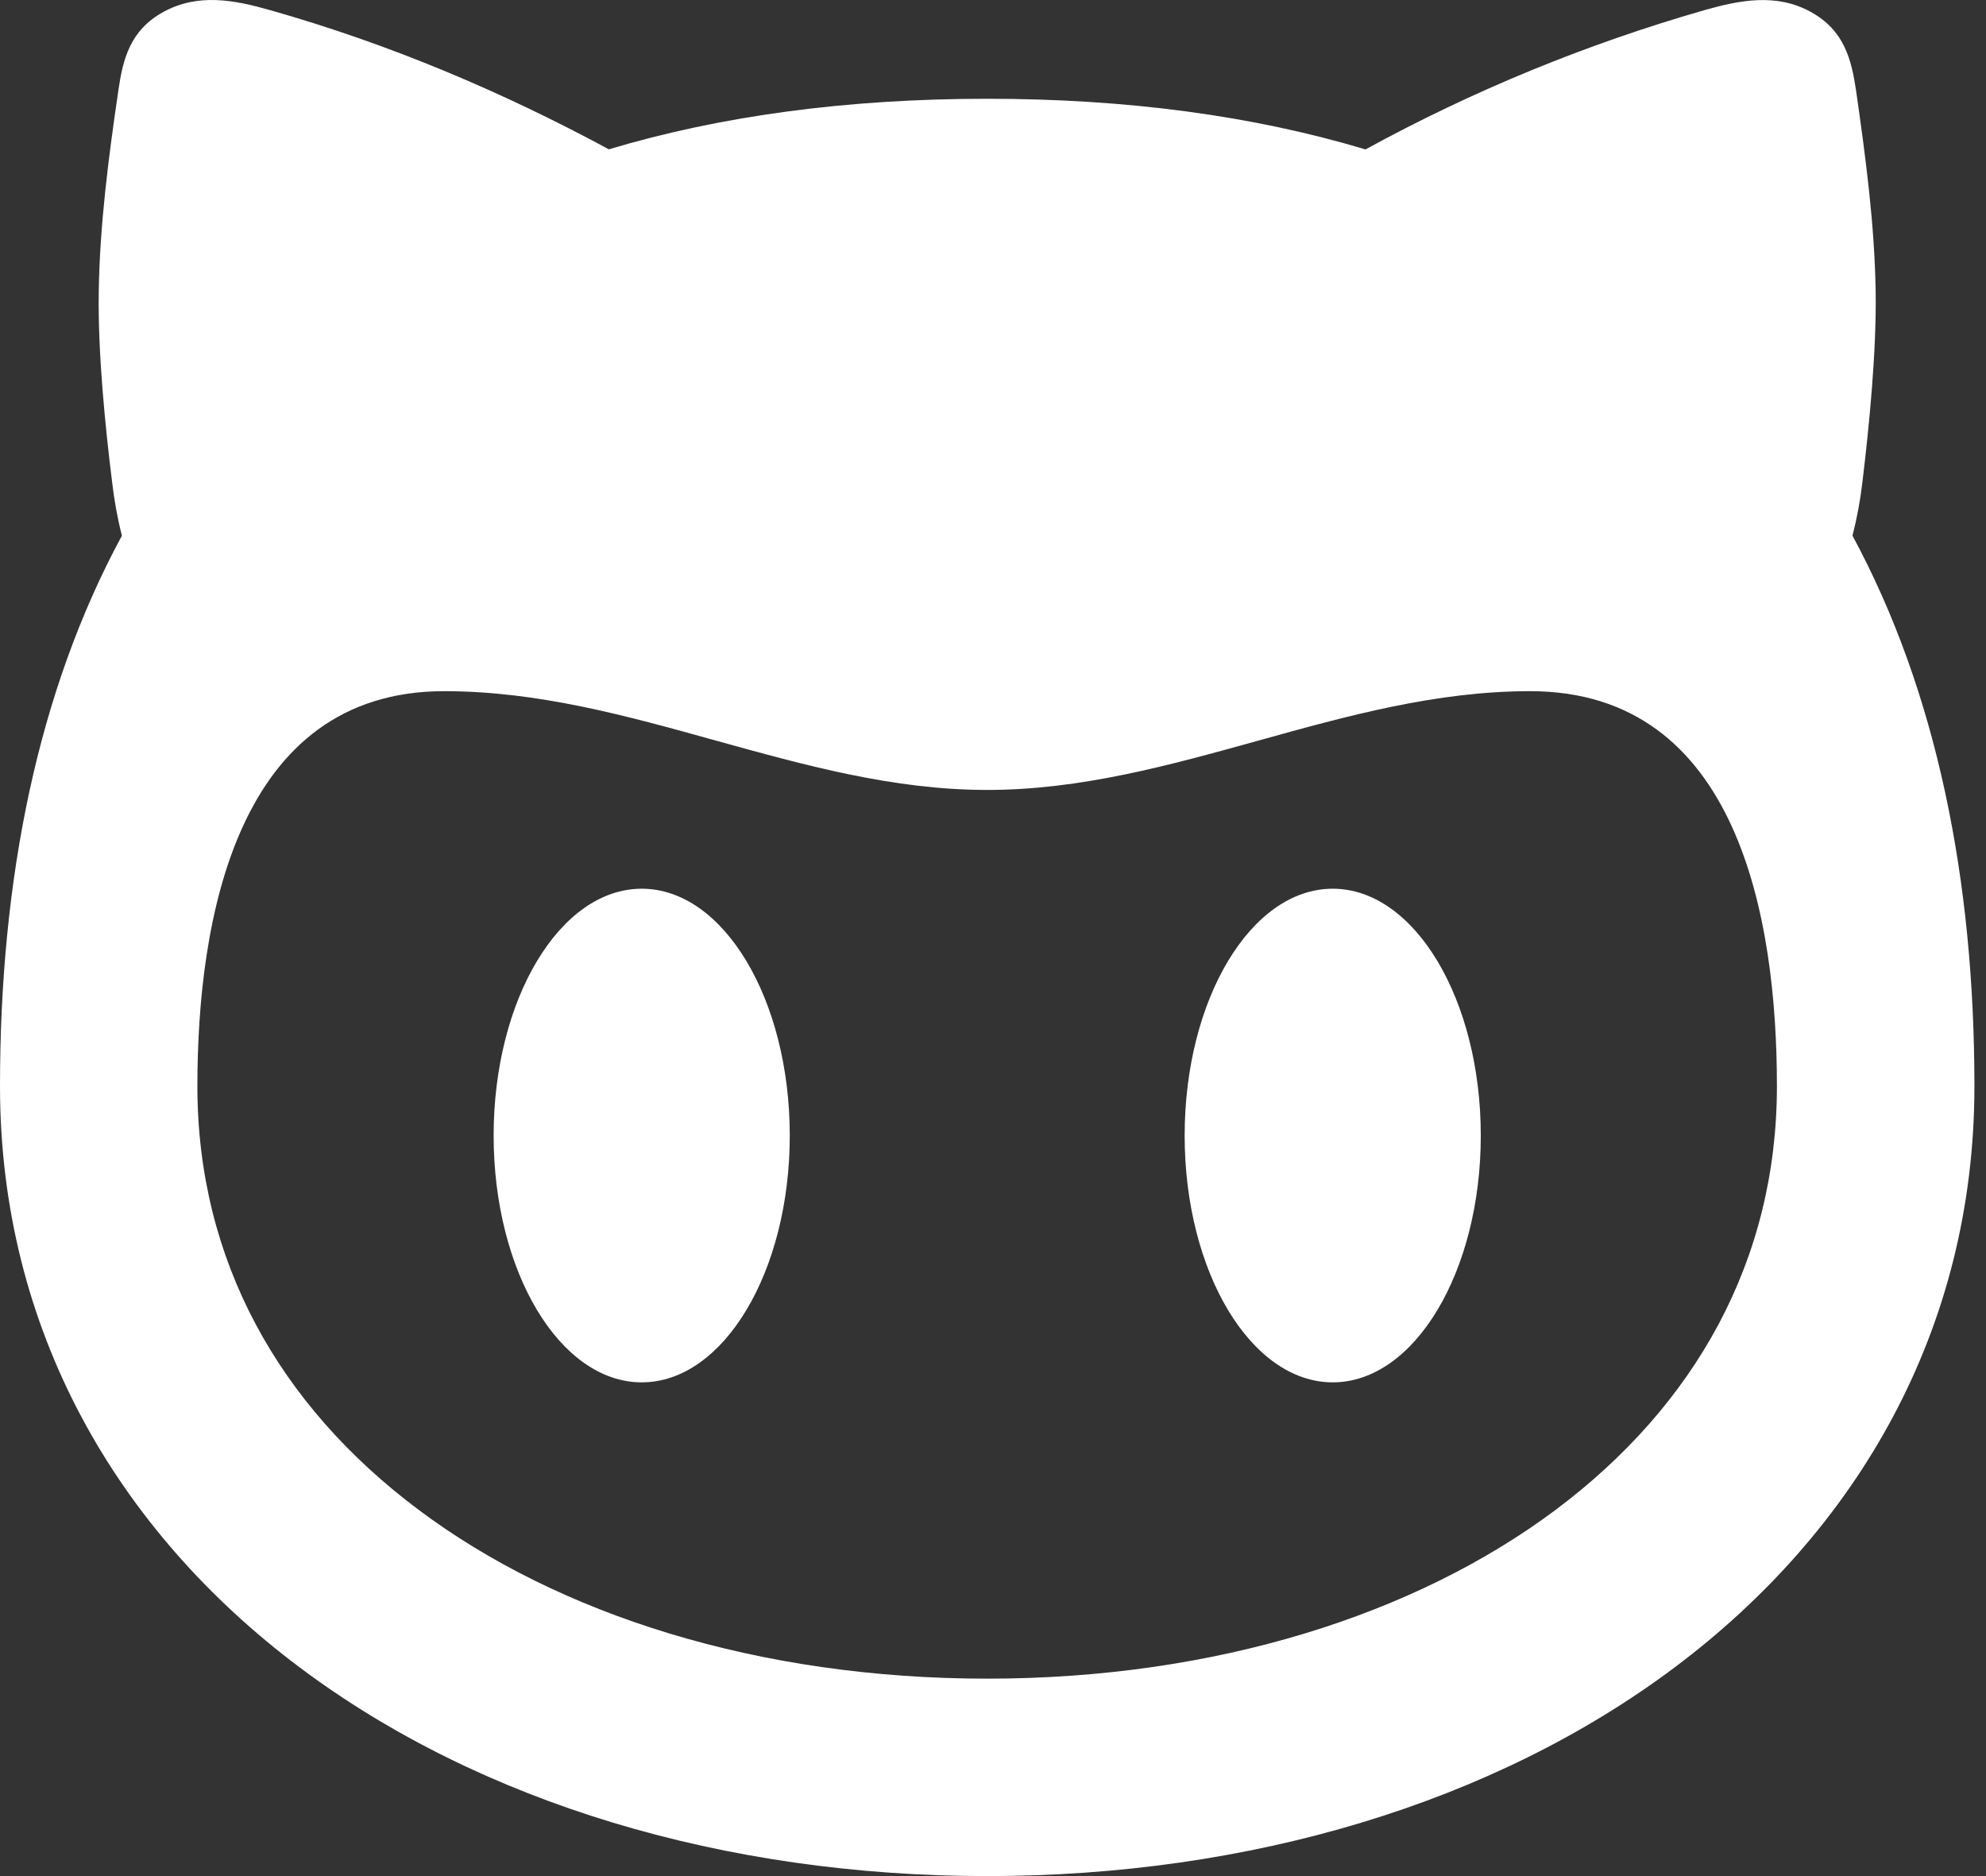 <svg width="18" height="17" viewBox="0 0 18 17" fill="none" xmlns="http://www.w3.org/2000/svg">
<rect x="0" y="0" width="18" height="17" fill="#333333" stroke="none"/>
<path fill-rule="evenodd" clip-rule="evenodd" d="M17 2.647C17.008 3.19 16.94 3.871 16.88 4.367C16.861 4.531 16.831 4.694 16.79 4.854C17.556 6.272 17.895 7.978 17.895 9.842C17.895 12.05 16.832 13.869 15.178 15.109C13.539 16.338 11.327 17 8.947 17C6.567 17 4.356 16.338 2.716 15.109C1.062 13.869 0 12.05 0 9.842C0 7.978 0.337 6.272 1.105 4.854C1.064 4.694 1.035 4.531 1.016 4.367C0.954 3.871 0.886 3.19 0.895 2.647C0.904 2.036 0.984 1.425 1.073 0.818C1.114 0.537 1.178 0.273 1.483 0.107C1.795 -0.063 2.122 -0.001 2.445 0.091C3.535 0.4 4.557 0.834 5.518 1.353C6.531 1.05 7.675 0.895 8.947 0.895C10.22 0.895 11.363 1.05 12.376 1.354C13.35 0.821 14.381 0.398 15.448 0.092C15.771 0 16.1 -0.063 16.41 0.107C16.714 0.273 16.78 0.537 16.822 0.818C16.909 1.425 16.991 2.036 17 2.647ZM16.105 9.842C16.105 8.333 15.758 6.263 13.868 6.263C13.017 6.263 12.21 6.487 11.405 6.711C10.601 6.934 9.797 7.158 8.947 7.158C8.097 7.158 7.294 6.934 6.489 6.711C5.684 6.487 4.879 6.263 4.026 6.263C2.142 6.263 1.789 8.339 1.789 9.842C1.789 11.421 2.529 12.733 3.79 13.678C5.064 14.634 6.88 15.211 8.947 15.211C11.014 15.211 12.829 14.633 14.104 13.678C15.365 12.732 16.105 11.421 16.105 9.842ZM7.158 10.29C7.158 11.524 6.557 12.526 5.816 12.526C5.075 12.526 4.474 11.524 4.474 10.29C4.474 9.055 5.075 8.053 5.816 8.053C6.557 8.053 7.158 9.055 7.158 10.29ZM12.079 12.526C12.82 12.526 13.421 11.524 13.421 10.29C13.421 9.055 12.82 8.053 12.079 8.053C11.338 8.053 10.737 9.055 10.737 10.29C10.737 11.524 11.338 12.526 12.079 12.526Z" fill="white"/>
</svg>
